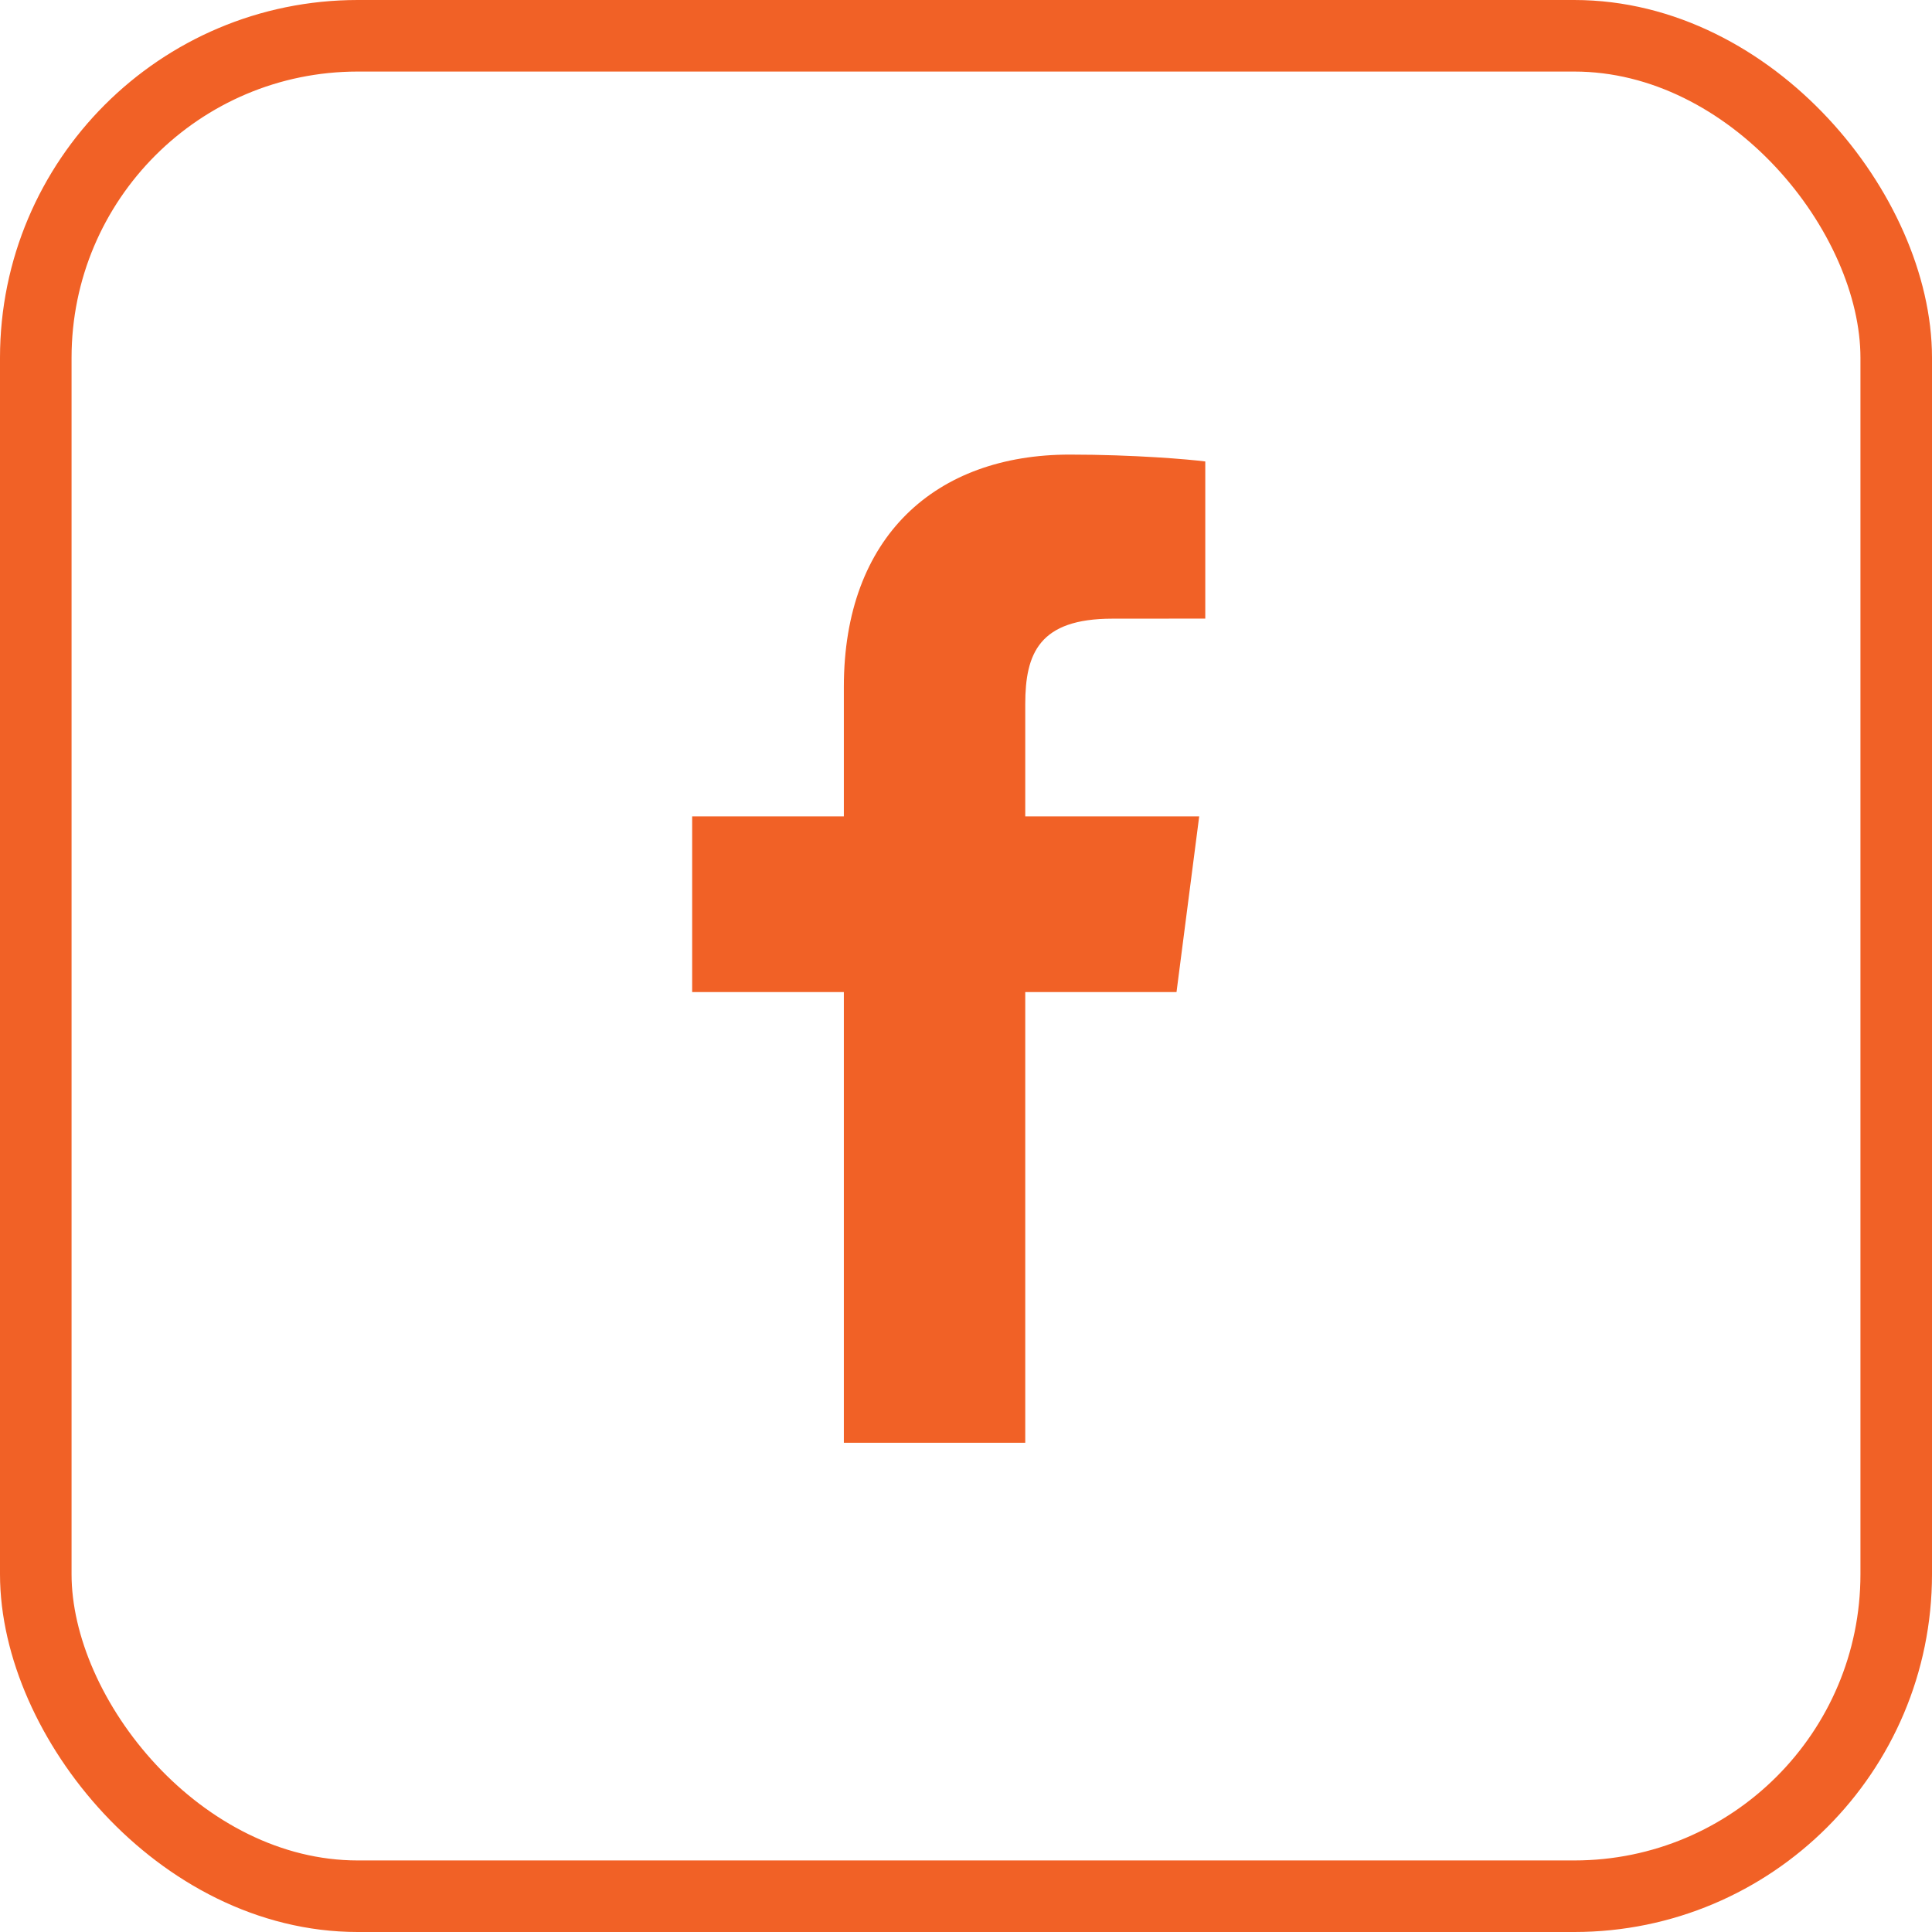 <svg width="27" height="27" viewBox="0 0 27 27" fill="none" xmlns="http://www.w3.org/2000/svg">
<rect x="0.5" y="0.5" width="26" height="26" rx="4.5" stroke="#F16126"/>
<g clip-path="url(#clip0_1_1669)">
<path d="M14.328 20.163V13.864H16.442L16.759 11.409H14.328V9.841C14.328 9.13 14.524 8.646 15.545 8.646L16.844 8.645V6.449C16.619 6.42 15.848 6.353 14.95 6.353C13.076 6.353 11.793 7.497 11.793 9.598V11.409H9.673V13.864H11.793V20.163H14.328Z" fill="#F16126"/>
</g>
<defs>
<clipPath id="clip0_1_1669">
<rect width="13.811" height="13.811" fill="white" transform="translate(6.353 6.353)"/>
</clipPath>
</defs>
</svg>
